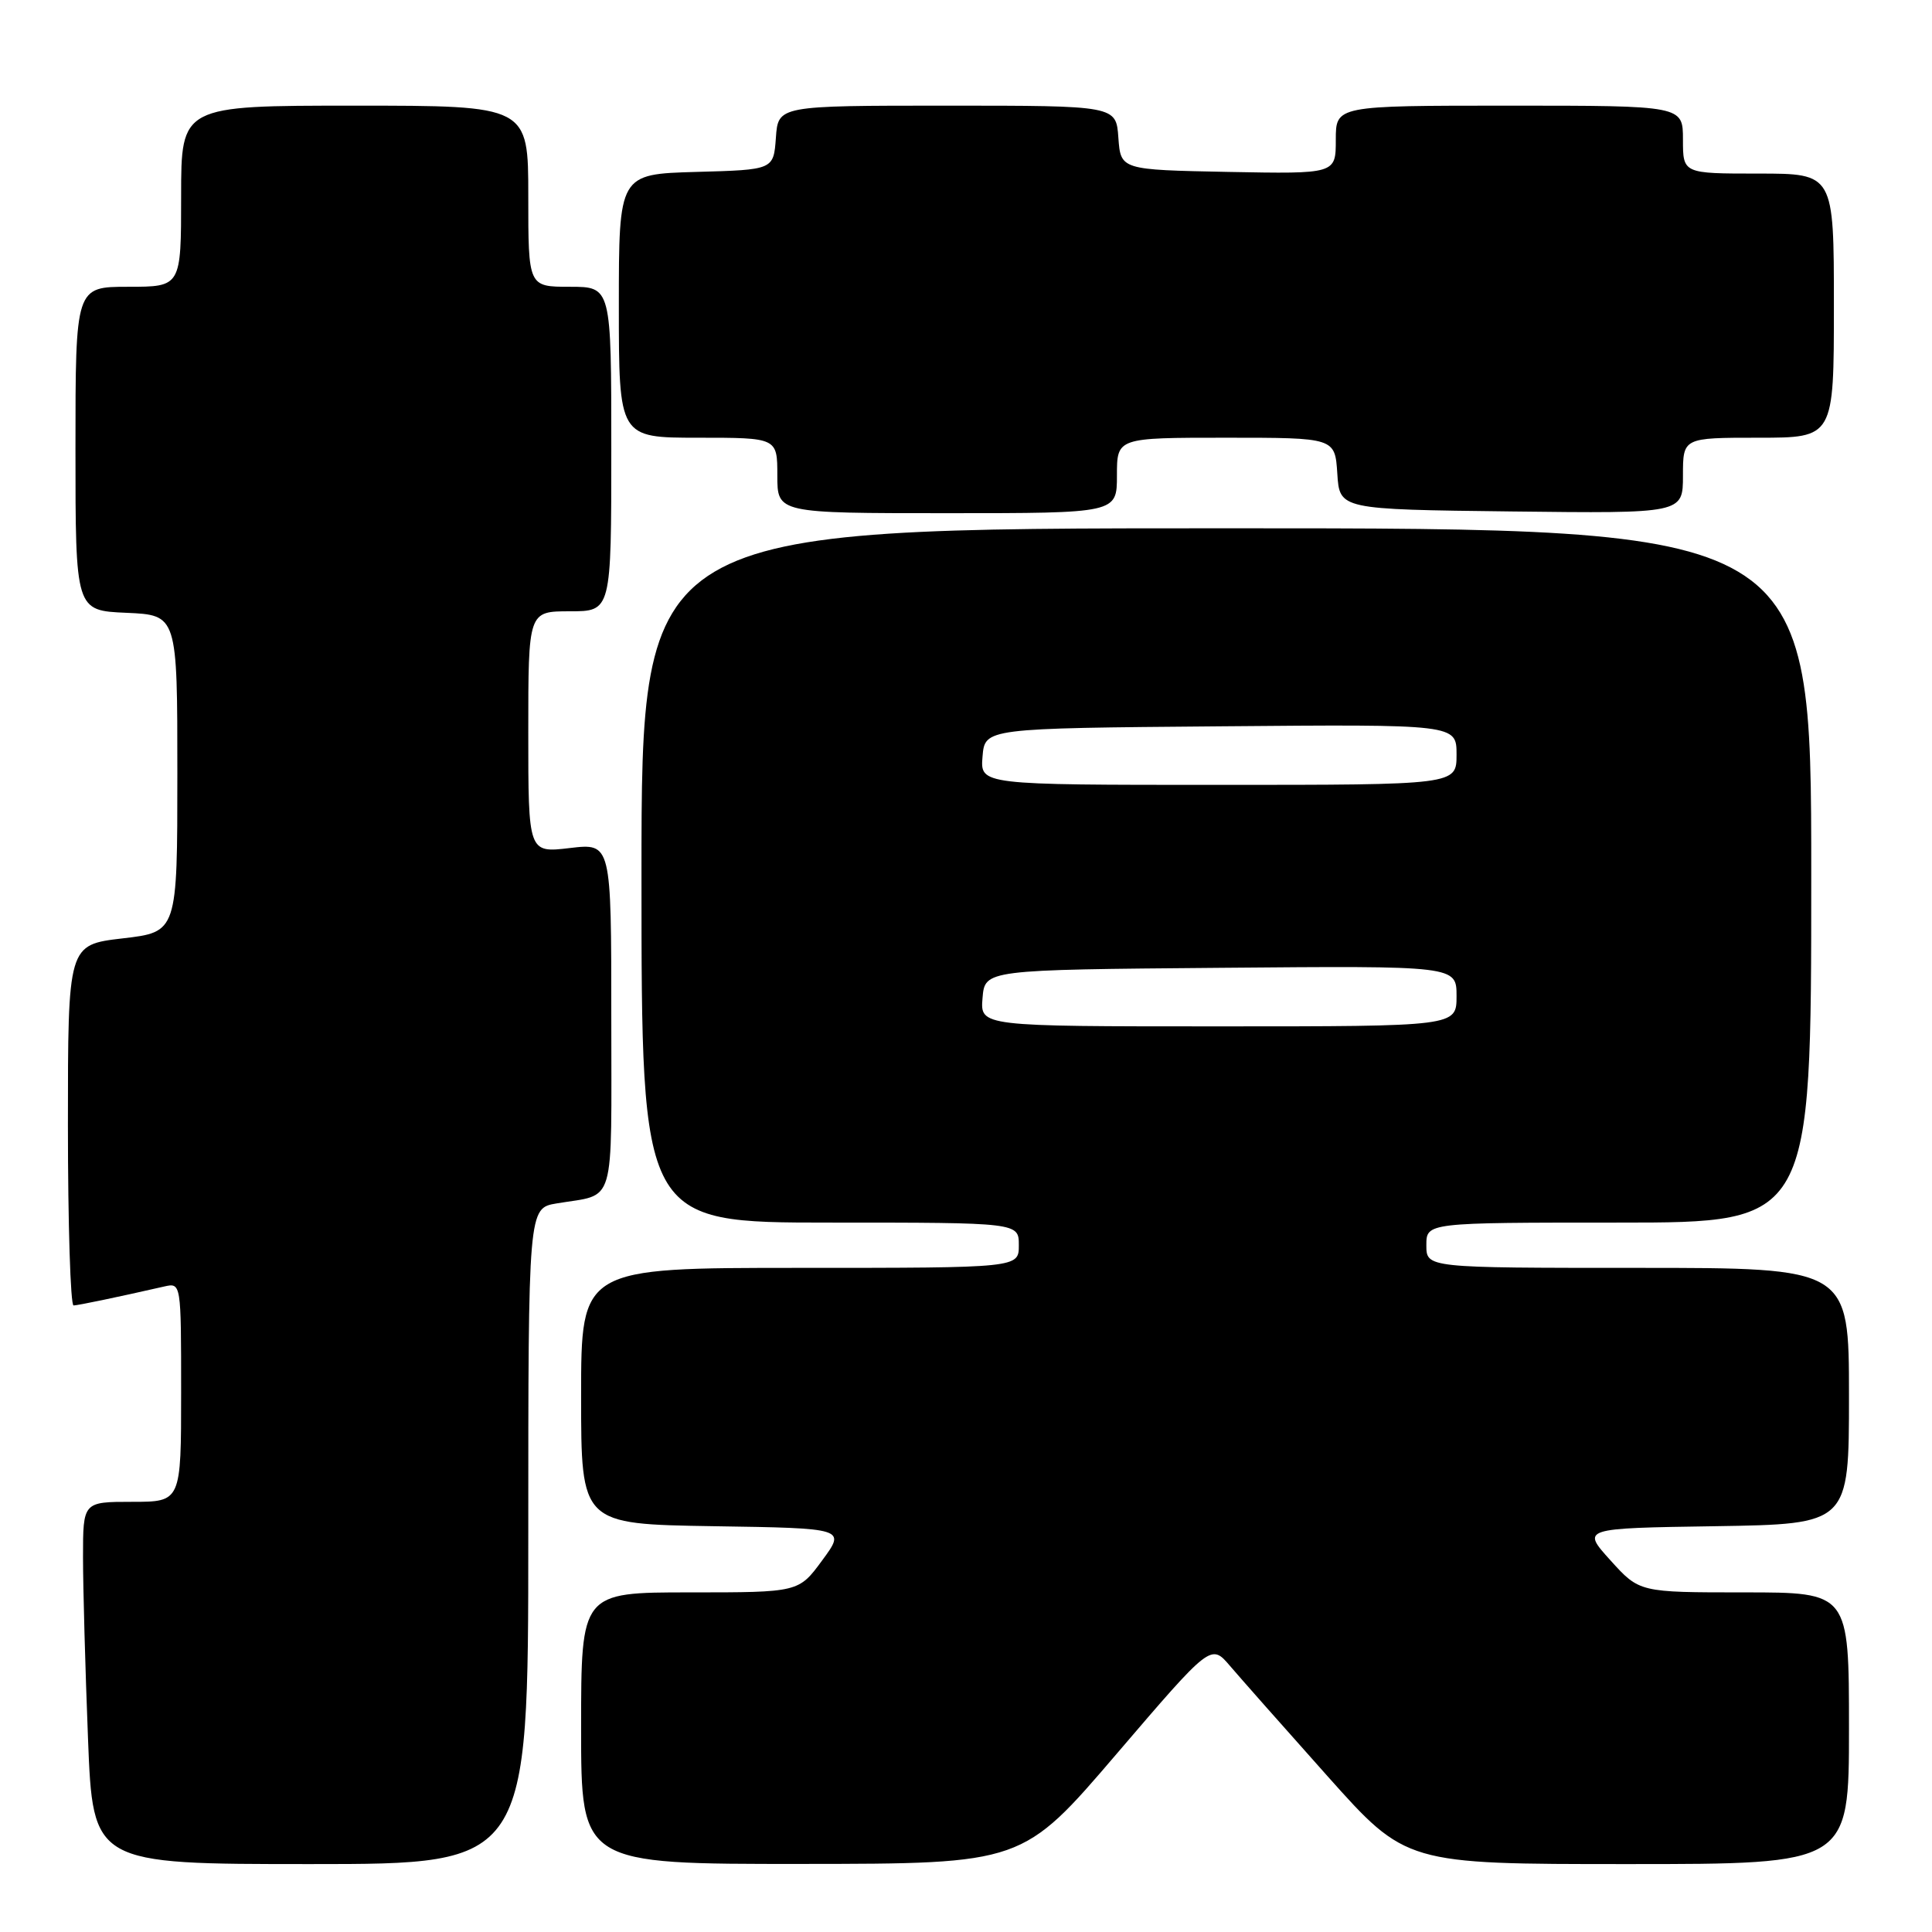<?xml version="1.0" encoding="UTF-8" standalone="no"?>
<!DOCTYPE svg PUBLIC "-//W3C//DTD SVG 1.1//EN" "http://www.w3.org/Graphics/SVG/1.1/DTD/svg11.dtd" >
<svg xmlns="http://www.w3.org/2000/svg" xmlns:xlink="http://www.w3.org/1999/xlink" version="1.1" viewBox="0 0 256 256">
 <g >
 <path fill="currentColor"
d=" M 70.00 203.55 C 70.00 160.09 70.00 160.09 73.75 159.46 C 81.69 158.12 81.00 160.46 81.00 134.79 C 81.00 111.72 81.00 111.72 75.50 112.37 C 70.00 113.02 70.00 113.02 70.00 97.01 C 70.00 81.00 70.00 81.00 75.50 81.00 C 81.00 81.00 81.00 81.00 81.00 59.50 C 81.00 38.00 81.00 38.00 75.50 38.00 C 70.00 38.00 70.00 38.00 70.00 26.00 C 70.00 14.00 70.00 14.00 47.00 14.00 C 24.00 14.00 24.00 14.00 24.00 26.00 C 24.00 38.00 24.00 38.00 17.00 38.00 C 10.00 38.00 10.00 38.00 10.00 59.45 C 10.00 80.91 10.00 80.91 16.75 81.20 C 23.50 81.50 23.50 81.50 23.50 102.50 C 23.50 123.50 23.50 123.50 16.25 124.34 C 9.00 125.19 9.00 125.19 9.00 149.09 C 9.00 162.24 9.34 172.99 9.75 172.98 C 10.42 172.95 15.39 171.92 21.75 170.47 C 24.00 169.96 24.00 169.96 24.00 184.48 C 24.00 199.00 24.00 199.00 17.50 199.00 C 11.00 199.00 11.00 199.00 11.00 206.34 C 11.00 210.38 11.30 221.18 11.66 230.34 C 12.31 247.00 12.31 247.00 41.16 247.00 C 70.00 247.00 70.00 247.00 70.00 203.55 Z  M 147.98 232.37 C 160.46 217.79 160.46 217.79 162.98 220.74 C 164.37 222.37 170.18 228.94 175.90 235.35 C 186.30 247.00 186.30 247.00 215.65 247.00 C 245.00 247.00 245.00 247.00 245.00 229.00 C 245.00 211.00 245.00 211.00 231.12 211.00 C 217.23 211.00 217.23 211.00 213.39 206.75 C 209.55 202.50 209.55 202.50 227.28 202.23 C 245.00 201.95 245.00 201.95 245.00 184.98 C 245.00 168.00 245.00 168.00 217.00 168.00 C 189.00 168.00 189.00 168.00 189.00 165.00 C 189.00 162.00 189.00 162.00 214.50 162.00 C 240.00 162.00 240.00 162.00 240.00 116.00 C 240.00 70.00 240.00 70.00 162.50 70.00 C 85.00 70.00 85.00 70.00 85.00 116.00 C 85.00 162.00 85.00 162.00 110.00 162.00 C 135.00 162.00 135.00 162.00 135.00 165.00 C 135.00 168.00 135.00 168.00 106.00 168.00 C 77.00 168.00 77.00 168.00 77.00 184.98 C 77.00 201.95 77.00 201.95 94.54 202.23 C 112.08 202.50 112.08 202.50 108.95 206.75 C 105.83 211.00 105.83 211.00 91.41 211.00 C 77.00 211.00 77.00 211.00 77.00 229.00 C 77.00 247.00 77.00 247.00 106.25 246.98 C 135.50 246.96 135.50 246.96 147.98 232.37 Z  M 148.00 63.00 C 148.00 58.00 148.00 58.00 162.45 58.00 C 176.89 58.00 176.89 58.00 177.20 62.75 C 177.50 67.50 177.50 67.50 200.25 67.77 C 223.00 68.04 223.00 68.04 223.00 63.02 C 223.00 58.00 223.00 58.00 233.00 58.00 C 243.00 58.00 243.00 58.00 243.00 40.50 C 243.00 23.00 243.00 23.00 233.00 23.00 C 223.00 23.00 223.00 23.00 223.00 18.50 C 223.00 14.00 223.00 14.00 200.00 14.00 C 177.00 14.00 177.00 14.00 177.00 18.53 C 177.00 23.05 177.00 23.05 162.75 22.78 C 148.50 22.50 148.50 22.50 148.19 18.25 C 147.89 14.00 147.89 14.00 125.50 14.00 C 103.11 14.00 103.11 14.00 102.81 18.25 C 102.50 22.50 102.50 22.50 92.25 22.78 C 82.00 23.07 82.00 23.07 82.00 40.53 C 82.00 58.00 82.00 58.00 92.50 58.00 C 103.00 58.00 103.00 58.00 103.00 63.00 C 103.00 68.00 103.00 68.00 125.50 68.00 C 148.00 68.00 148.00 68.00 148.00 63.00 Z  M 130.19 132.25 C 130.50 128.50 130.50 128.50 161.75 128.24 C 193.00 127.97 193.00 127.97 193.00 131.99 C 193.00 136.00 193.00 136.00 161.44 136.00 C 129.88 136.00 129.88 136.00 130.19 132.25 Z  M 130.19 100.25 C 130.50 96.50 130.50 96.50 161.75 96.24 C 193.00 95.97 193.00 95.97 193.00 99.99 C 193.00 104.00 193.00 104.00 161.44 104.00 C 129.88 104.00 129.88 104.00 130.19 100.25 Z "/>
</g>
</svg>